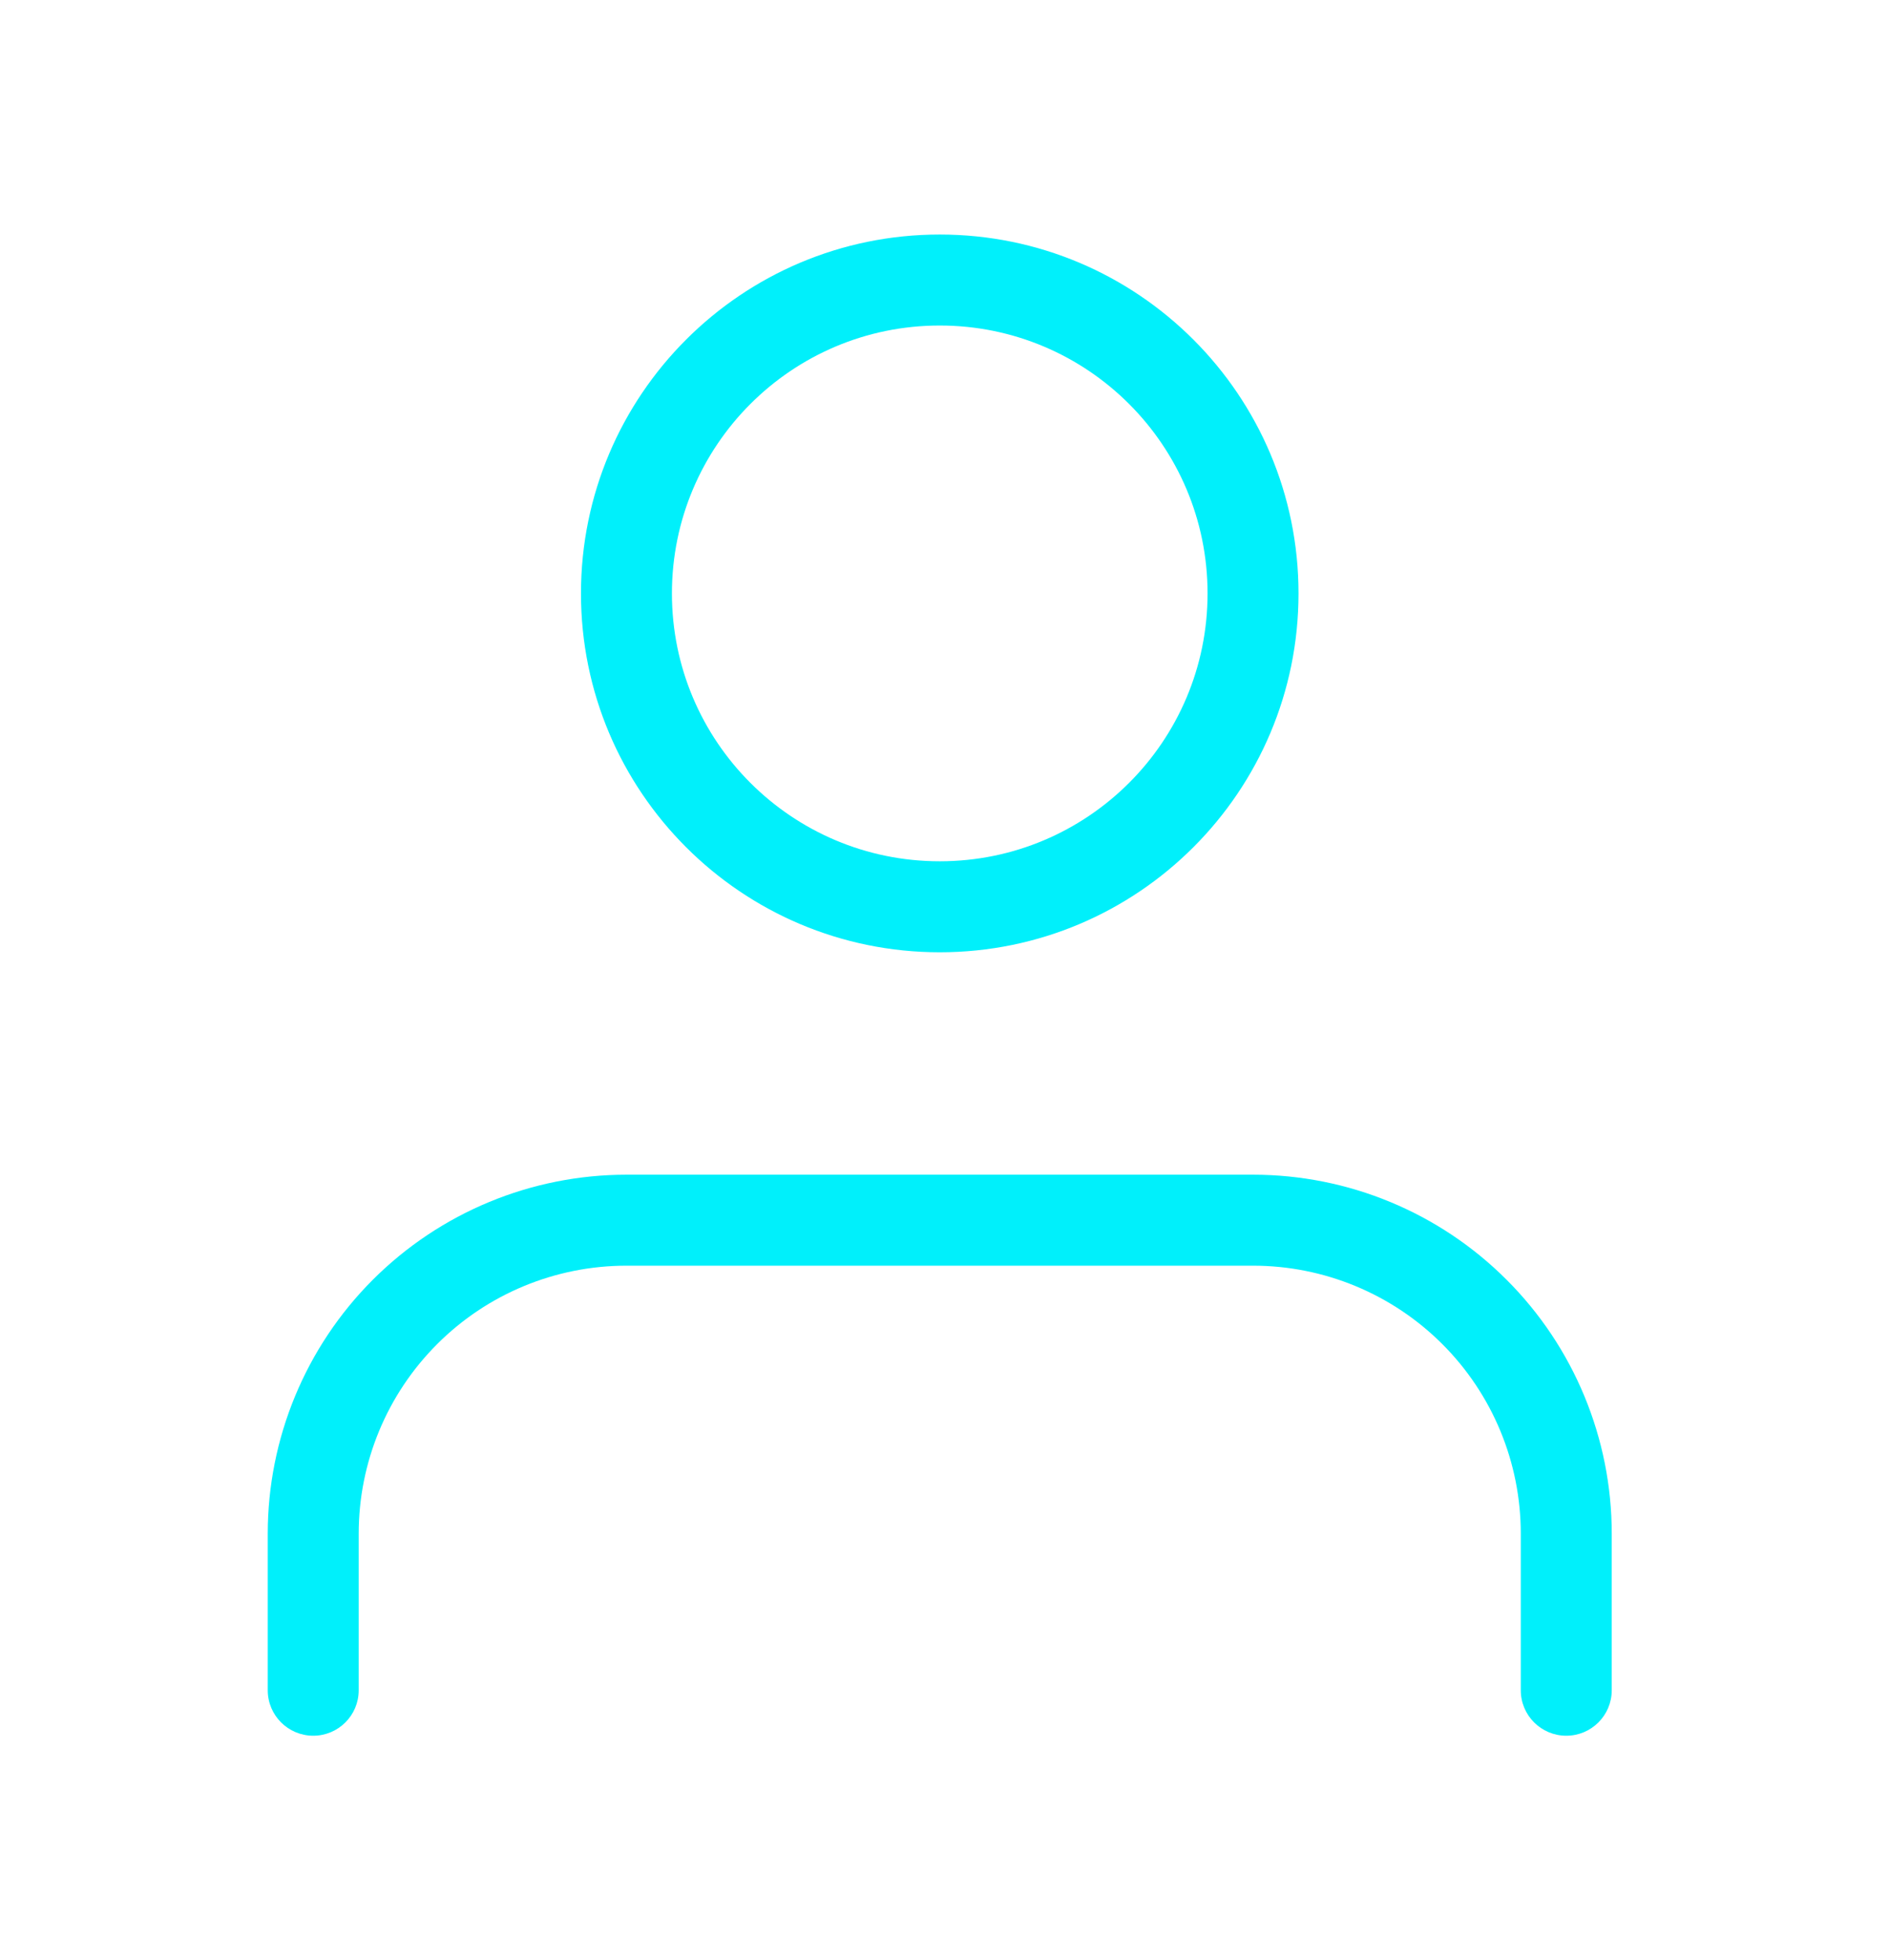 <svg width="27" height="28" viewBox="0 0 27 28" fill="none" xmlns="http://www.w3.org/2000/svg">
<path d="M21.737 24.151C21.737 24.509 22.028 24.8 22.387 24.8C22.746 24.8 23.037 24.509 23.037 24.151H21.737ZM17.91 17.434V16.784V17.434ZM8.954 17.434V16.784V17.434ZM4.477 21.912H3.827H4.477ZM3.827 24.151C3.827 24.509 4.118 24.8 4.477 24.8C4.836 24.8 5.127 24.509 5.127 24.151H3.827ZM23.037 24.151V21.912H21.737V24.151H23.037ZM23.037 21.912C23.037 20.552 22.497 19.247 21.535 18.286L20.616 19.205C21.334 19.923 21.737 20.896 21.737 21.912H23.037ZM21.535 18.286C20.574 17.324 19.27 16.784 17.91 16.784V18.084C18.925 18.084 19.898 18.487 20.616 19.205L21.535 18.286ZM17.91 16.784H8.954V18.084H17.91V16.784ZM8.954 16.784C7.594 16.784 6.29 17.324 5.328 18.286L6.248 19.205C6.965 18.487 7.939 18.084 8.954 18.084V16.784ZM5.328 18.286C4.367 19.247 3.827 20.552 3.827 21.912H5.127C5.127 20.896 5.53 19.923 6.248 19.205L5.328 18.286ZM3.827 21.912V24.151H5.127V21.912H3.827ZM17.26 8.479C17.26 10.593 15.546 12.306 13.432 12.306V13.606C16.264 13.606 18.56 11.311 18.56 8.479H17.26ZM13.432 12.306C11.318 12.306 9.604 10.593 9.604 8.479H8.304C8.304 11.311 10.6 13.606 13.432 13.606V12.306ZM9.604 8.479C9.604 6.365 11.318 4.651 13.432 4.651V3.351C10.6 3.351 8.304 5.647 8.304 8.479H9.604ZM13.432 4.651C15.546 4.651 17.26 6.365 17.26 8.479H18.56C18.56 5.647 16.264 3.351 13.432 3.351V4.651Z" fill="#00F0FB"/>
</svg>
